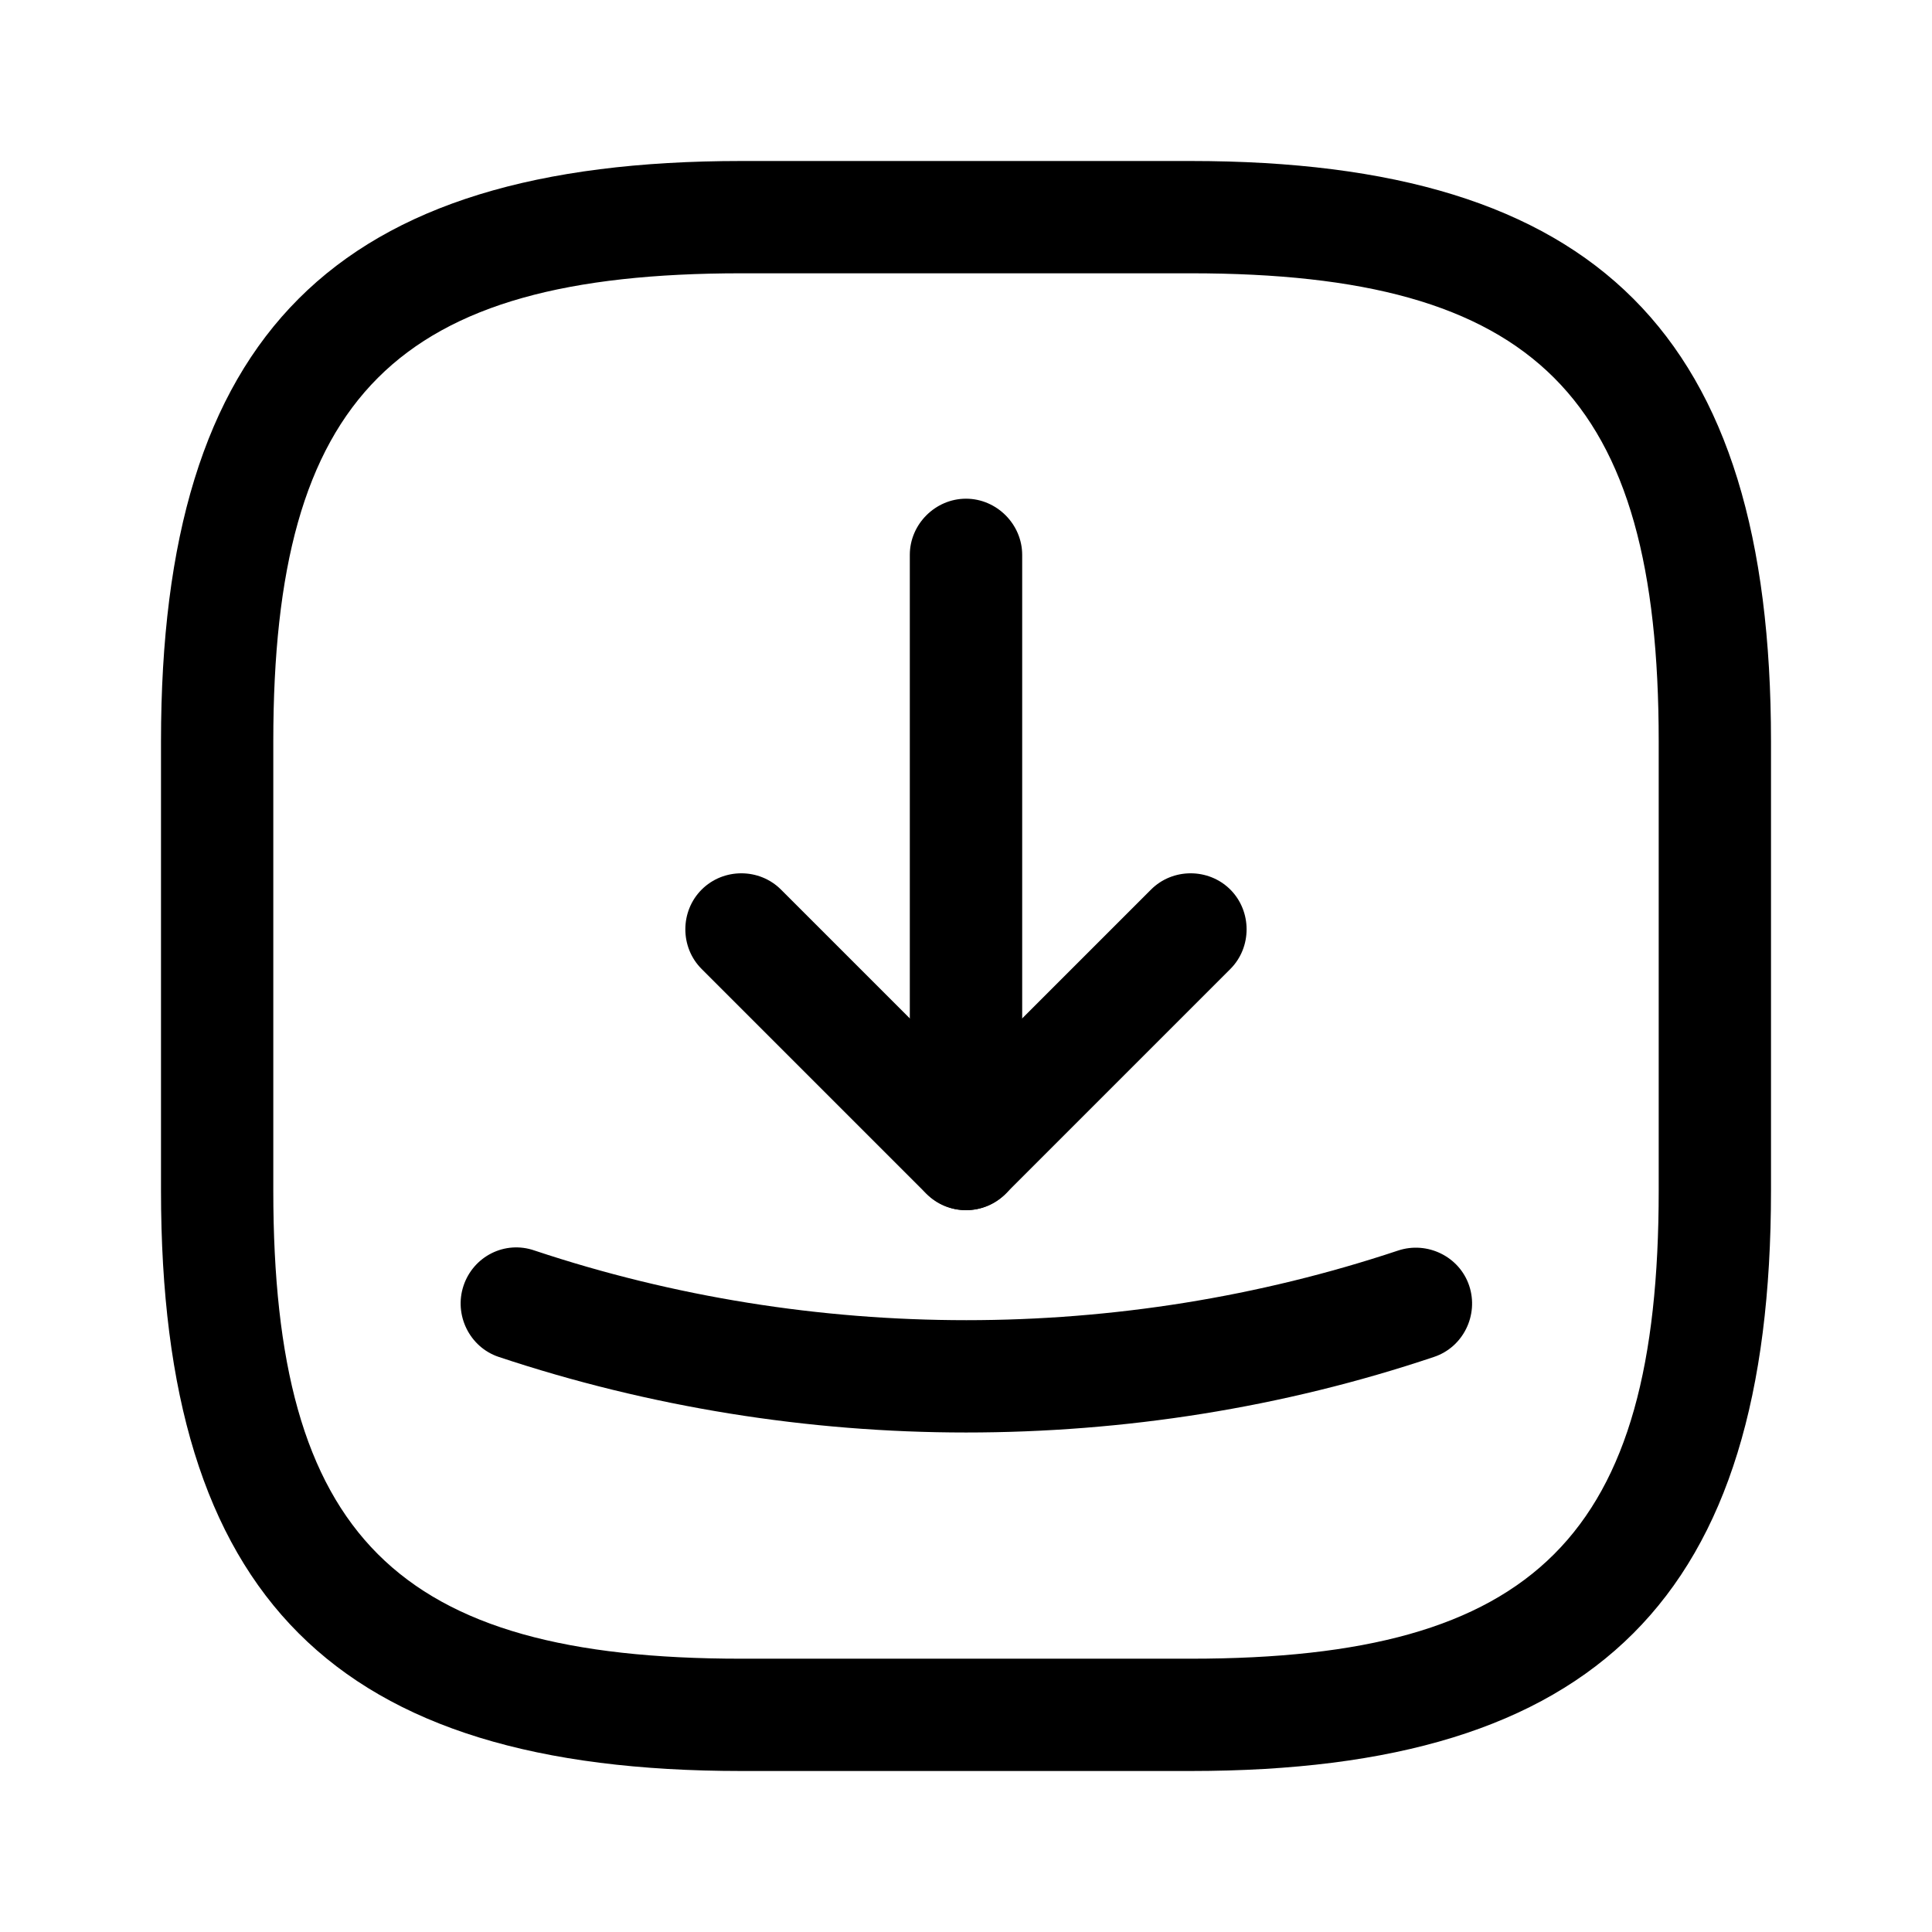 <svg width="24" height="24" viewBox="0 0 24 24" fill="none" xmlns="http://www.w3.org/2000/svg">
<path d="M14.791 22H9.209C4.158 22 2 19.842 2 14.791V9.209C2 4.158 4.158 2 9.209 2H14.791C19.842 2 22 4.158 22 9.209V14.791C22 19.842 19.842 22 14.791 22ZM9.209 3.395C4.921 3.395 3.395 4.921 3.395 9.209V14.791C3.395 19.079 4.921 20.605 9.209 20.605H14.791C19.079 20.605 20.605 19.079 20.605 14.791V9.209C20.605 4.921 19.079 3.395 14.791 3.395H9.209Z" fill="black"/>
<path d="M12 15.033C11.823 15.033 11.646 14.967 11.507 14.828L8.716 12.037C8.446 11.768 8.446 11.321 8.716 11.051C8.986 10.781 9.432 10.781 9.702 11.051L12 13.349L14.298 11.051C14.567 10.781 15.014 10.781 15.284 11.051C15.553 11.321 15.553 11.768 15.284 12.037L12.493 14.828C12.353 14.967 12.177 15.033 12 15.033Z" fill="black"/>
<path d="M12 15.033C11.618 15.033 11.302 14.716 11.302 14.335V6.893C11.302 6.512 11.619 6.195 12 6.195C12.381 6.195 12.698 6.512 12.698 6.893V14.335C12.698 14.726 12.381 15.033 12 15.033Z" fill="black"/>
<path d="M12 17.795C10.037 17.795 8.065 17.479 6.195 16.856C5.833 16.735 5.637 16.335 5.758 15.972C5.879 15.609 6.27 15.405 6.642 15.535C10.102 16.688 13.907 16.688 17.367 15.535C17.73 15.414 18.13 15.609 18.251 15.972C18.372 16.335 18.177 16.735 17.814 16.856C15.935 17.488 13.963 17.795 12 17.795Z" fill="black"/>
</svg>
